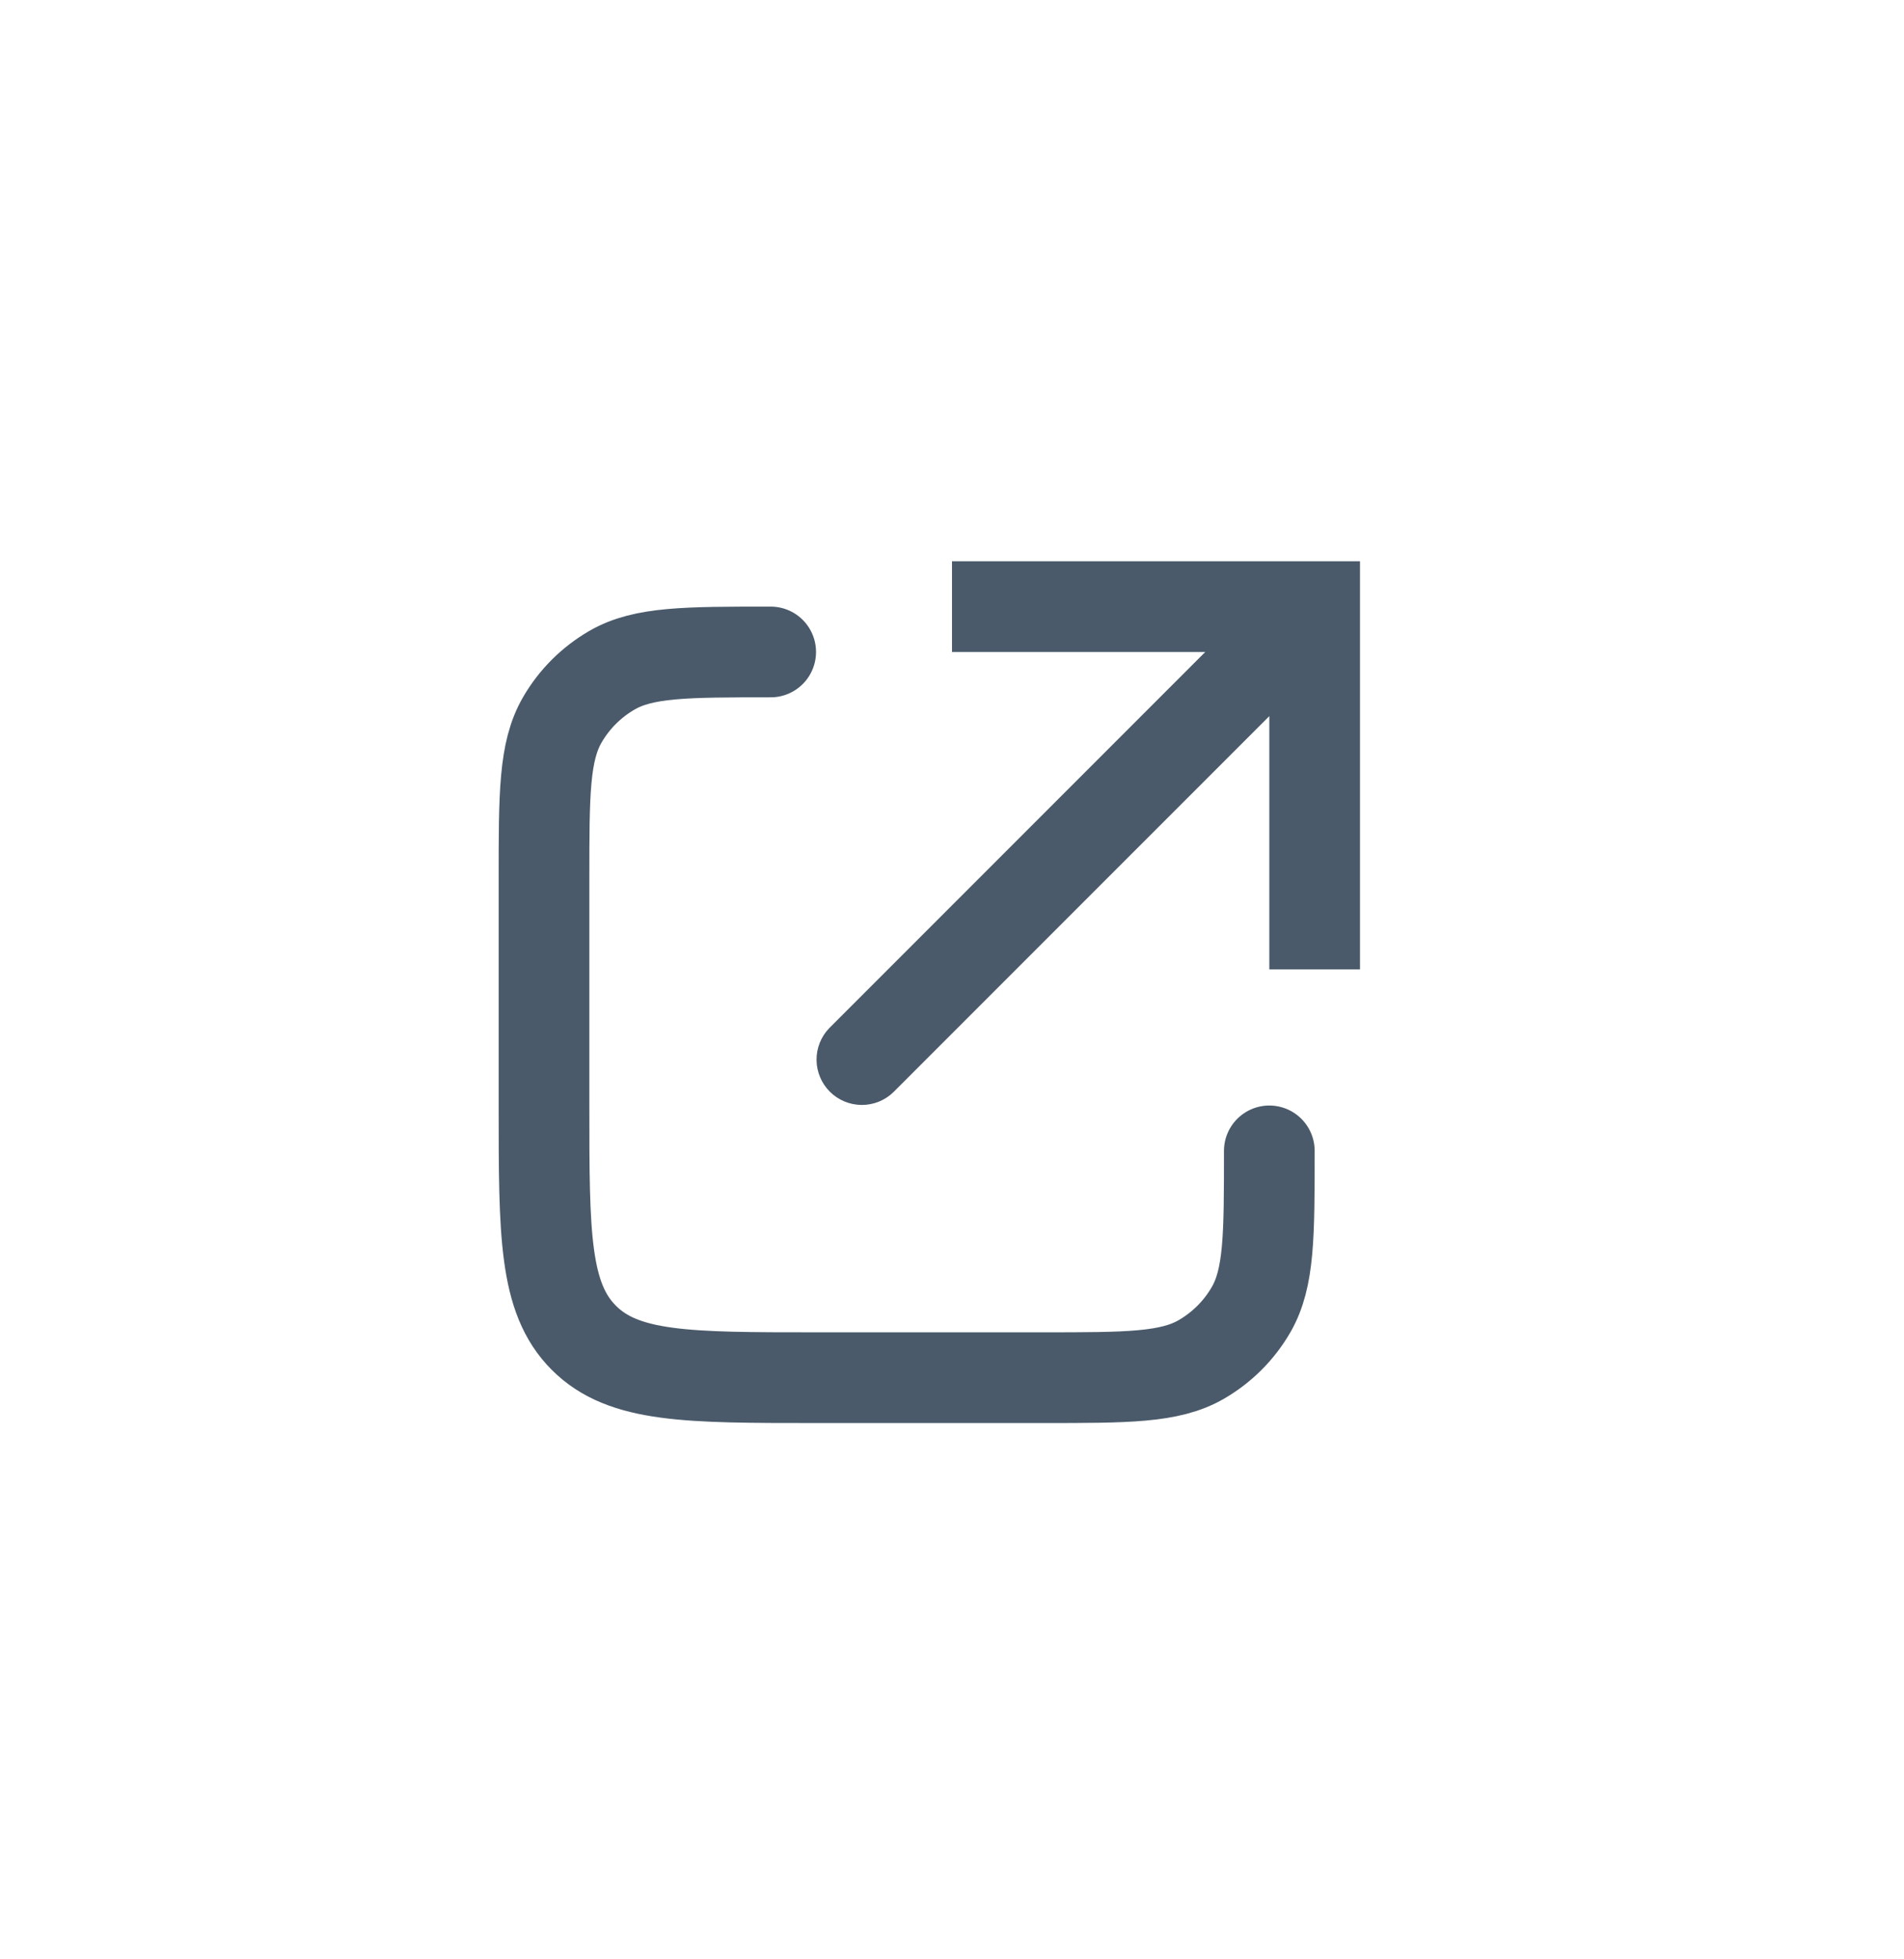<svg width="35" height="36" viewBox="0 0 35 36" fill="none" xmlns="http://www.w3.org/2000/svg">
<path d="M24.167 11.146V10.312H25V11.146H24.167ZM16.422 20.068C16.265 20.22 16.055 20.304 15.836 20.302C15.618 20.3 15.409 20.213 15.254 20.058C15.1 19.904 15.012 19.695 15.01 19.476C15.008 19.258 15.092 19.047 15.244 18.89L16.422 20.068ZM23.333 17.812V11.146H25V17.812H23.333ZM24.167 11.979H17.5V10.312H24.167V11.979ZM24.756 11.735L16.422 20.068L15.244 18.89L23.578 10.557L24.756 11.735Z" fill="#4A5A6A"/>
<path d="M23.333 21.146C23.333 22.704 23.333 23.483 22.998 24.063C22.779 24.443 22.463 24.758 22.083 24.978C21.503 25.313 20.725 25.313 19.167 25.313H15C12.643 25.313 11.464 25.313 10.732 24.58C10 23.848 10 22.669 10 20.313V16.146C10 14.588 10 13.809 10.335 13.229C10.554 12.849 10.87 12.534 11.25 12.314C11.83 11.979 12.608 11.979 14.167 11.979" stroke="#4A5A6A" stroke-width="1.667" stroke-linecap="round"/>
</svg>
